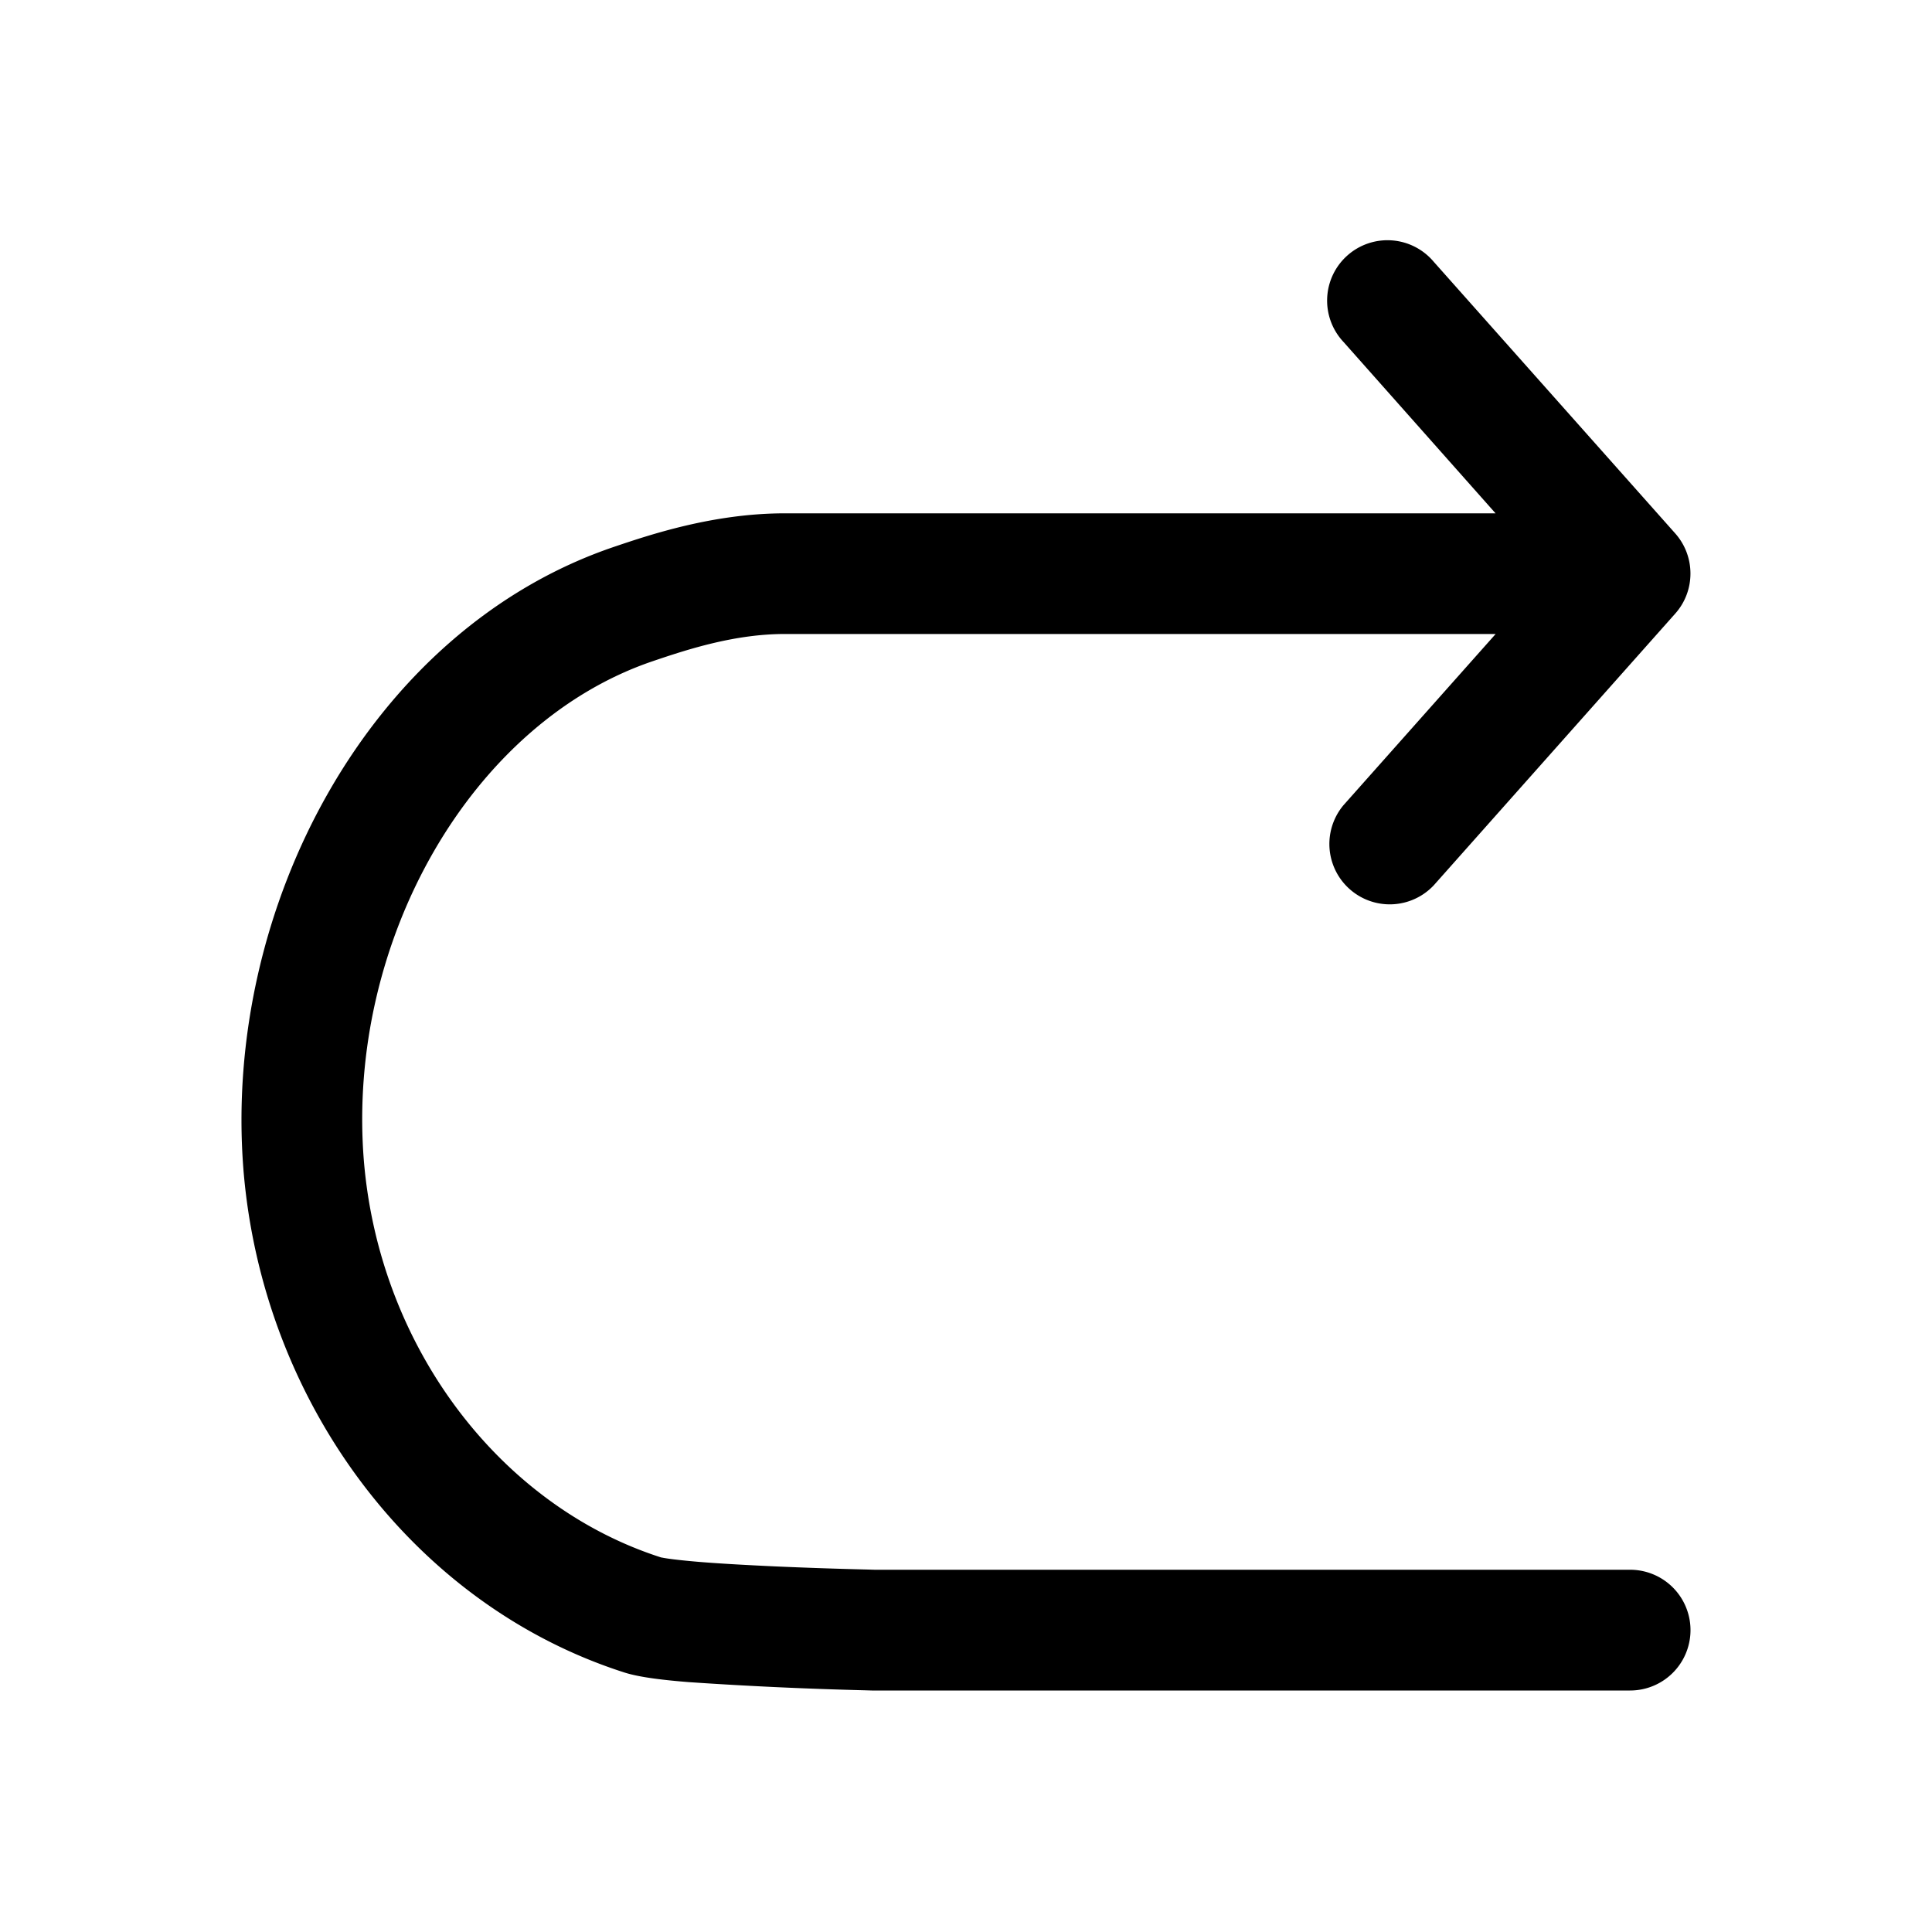 <svg xmlns="http://www.w3.org/2000/svg" width="20" height="20" fill="currentColor" viewBox="0 0 20 20">
  <path fill-rule="evenodd" d="M13.908 3.54a.625.625 0 1 1 .934-.83l2.5 2.812c.21.237.21.594 0 .83l-2.5 2.813a.625.625 0 0 1-.934-.83l1.575-1.772H8.125c-.512 0-.993.154-1.363.28-1.88.634-3.175 2.896-2.996 5.164.158 1.947 1.419 3.585 3.079 4.116h-.002.005c.01.002.039.008.093.015.075.01.172.02.288.03.23.019.512.034.788.047a48.214 48.214 0 0 0 .972.033l.064.002h7.822a.625.625 0 0 1 0 1.25h-7.85l-.067-.002a42.065 42.065 0 0 1-1.832-.085c-.22-.018-.493-.045-.664-.1-2.19-.702-3.747-2.805-3.942-5.205v-.002C2.305 9.4 3.822 6.517 6.362 5.659c.367-.124 1.024-.345 1.762-.345h7.358L13.908 3.54Z" clip-rule="evenodd"/>
</svg>
